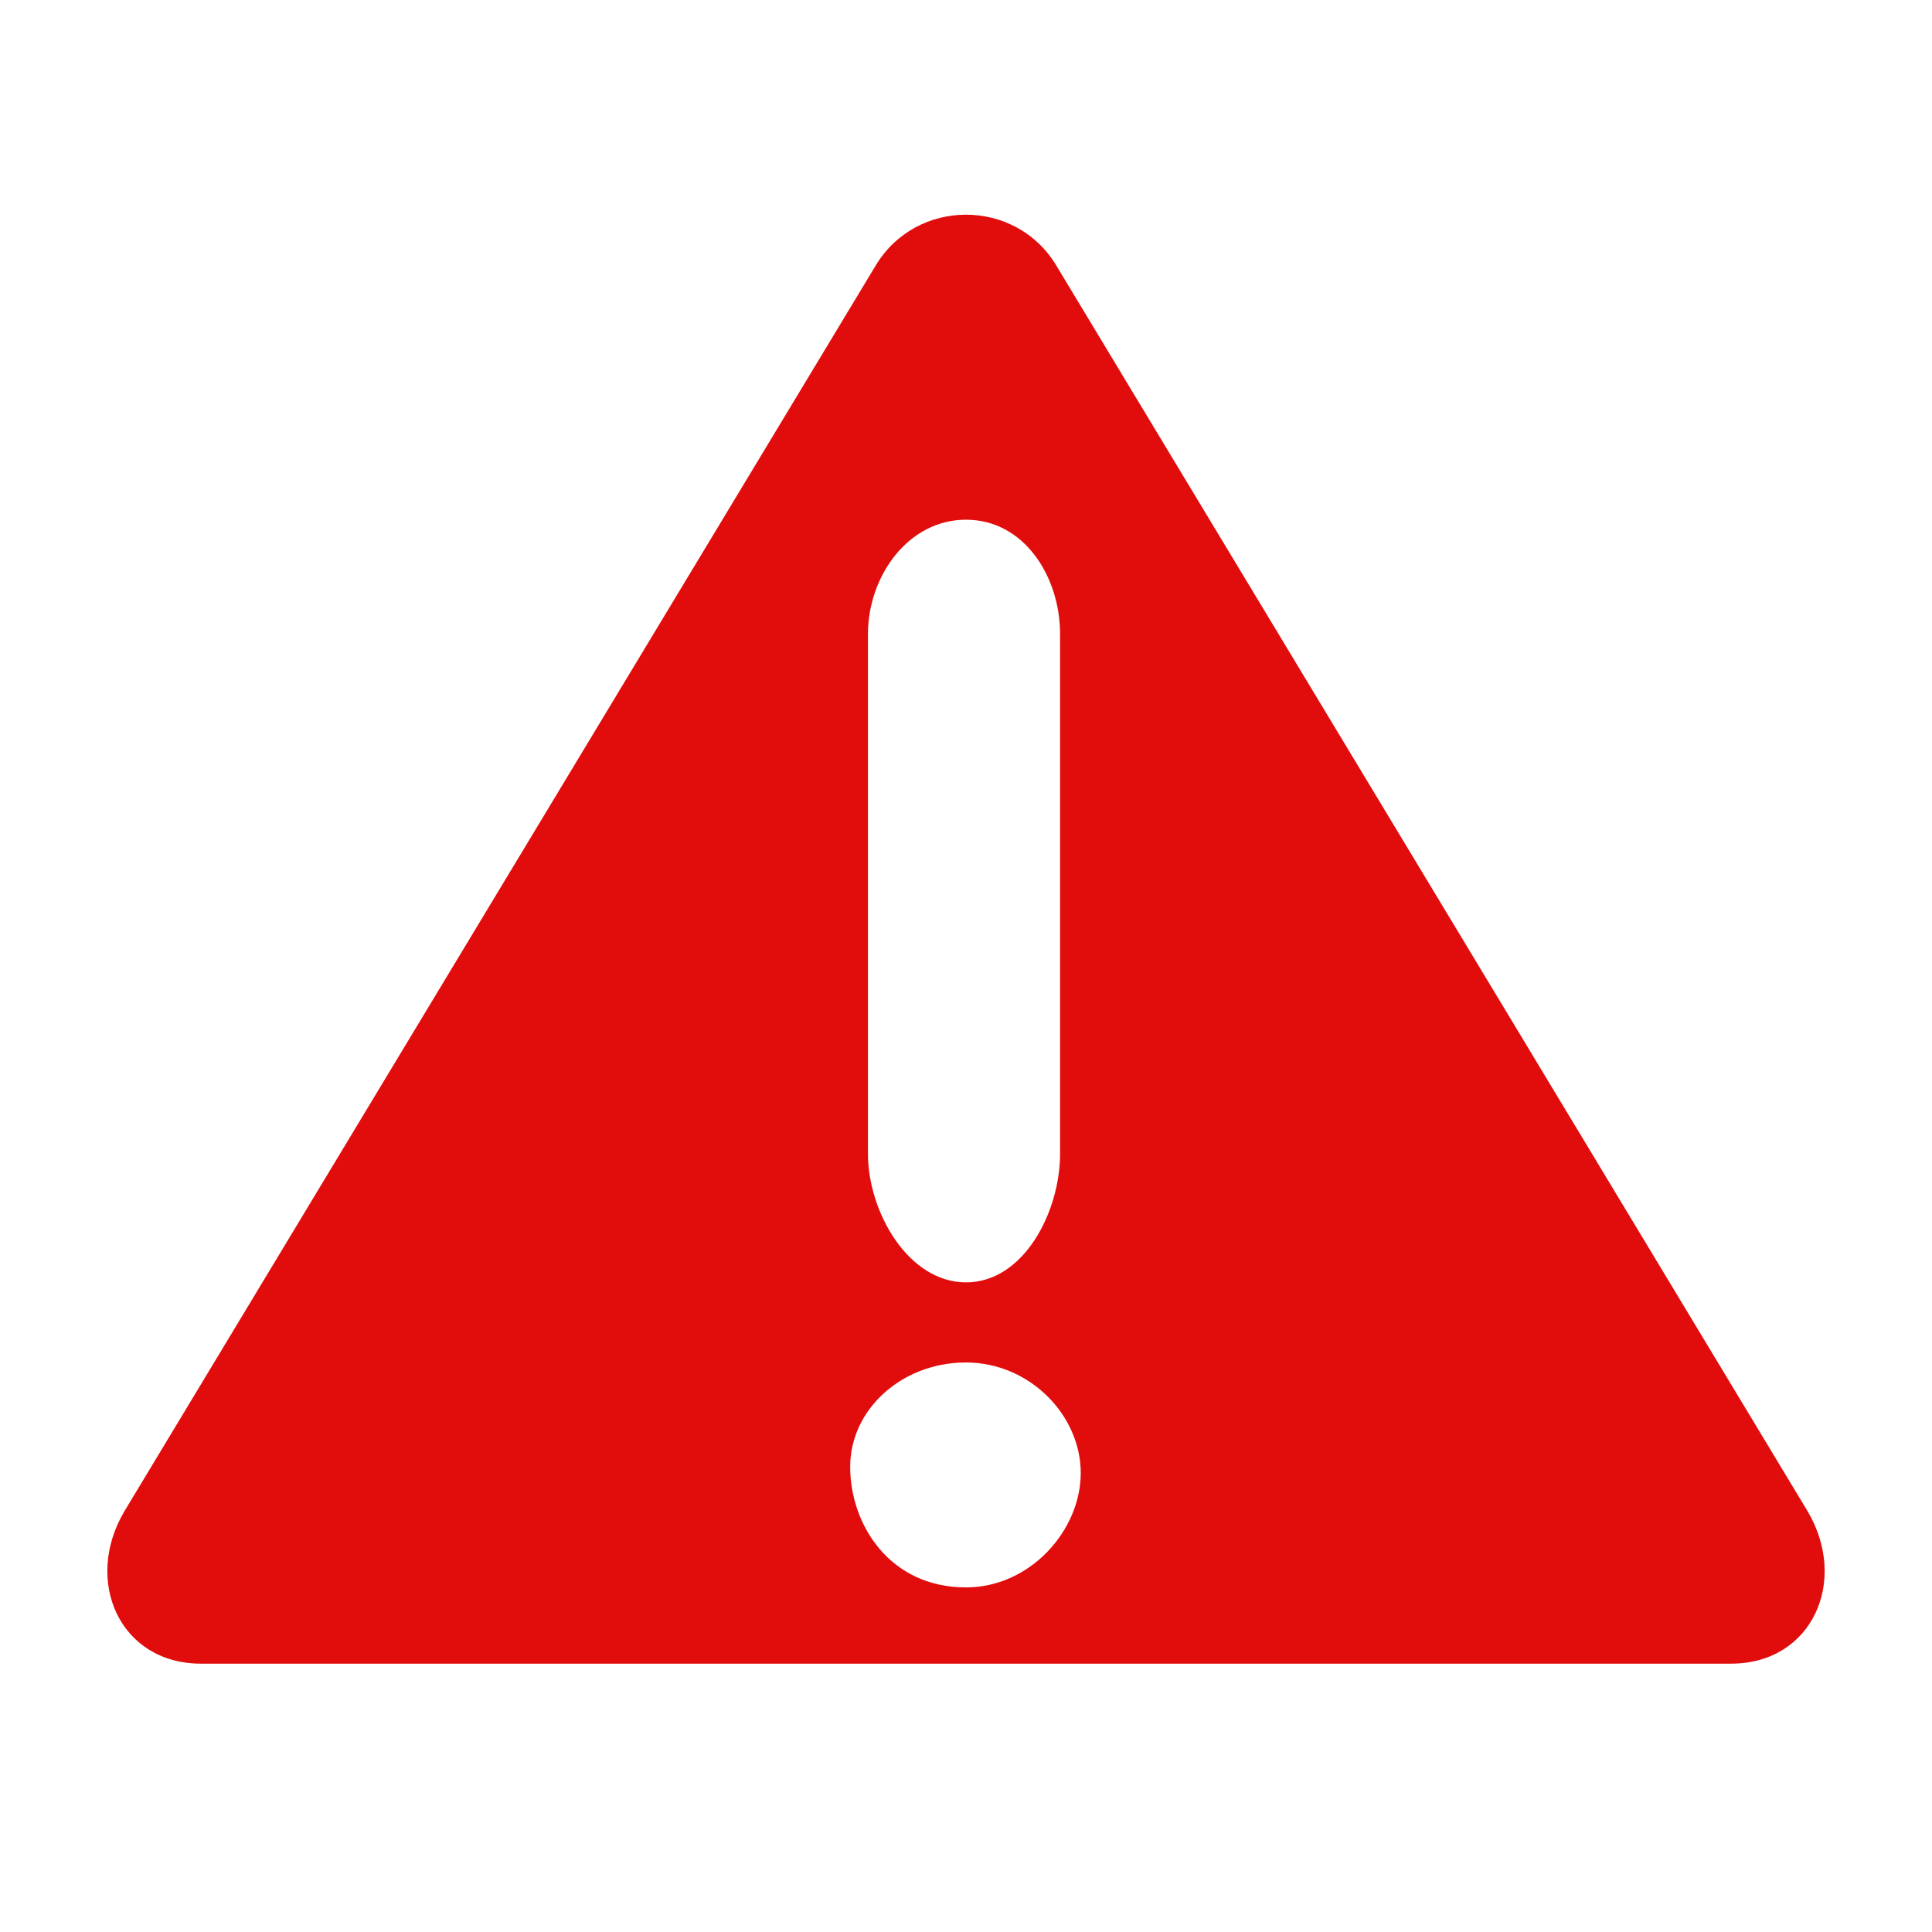 <svg width="36" height="36" viewBox="0 0 36 36" fill="none" xmlns="http://www.w3.org/2000/svg">
<path fill-rule="evenodd" clip-rule="evenodd" d="M16.311 4.958C17.069 3.681 18.931 3.681 19.689 4.958L33.681 28.158C34.45 29.454 33.772 31 32.255 31H3.745C2.228 31 1.55 29.454 2.319 28.158L16.311 4.958ZM20.138 27.447C20.138 28.521 19.191 29.579 18 29.579C16.575 29.579 15.842 28.406 15.842 27.332C15.842 26.259 16.808 25.388 17.998 25.388C19.189 25.388 20.138 26.373 20.138 27.447ZM18 9.684C16.918 9.684 16.173 10.742 16.173 11.816V21.499C16.173 22.573 16.918 23.895 18 23.895C19.082 23.895 19.753 22.573 19.753 21.499V11.816C19.753 10.742 19.082 9.684 18 9.684Z" fill="#E10D0D"/>
</svg>
